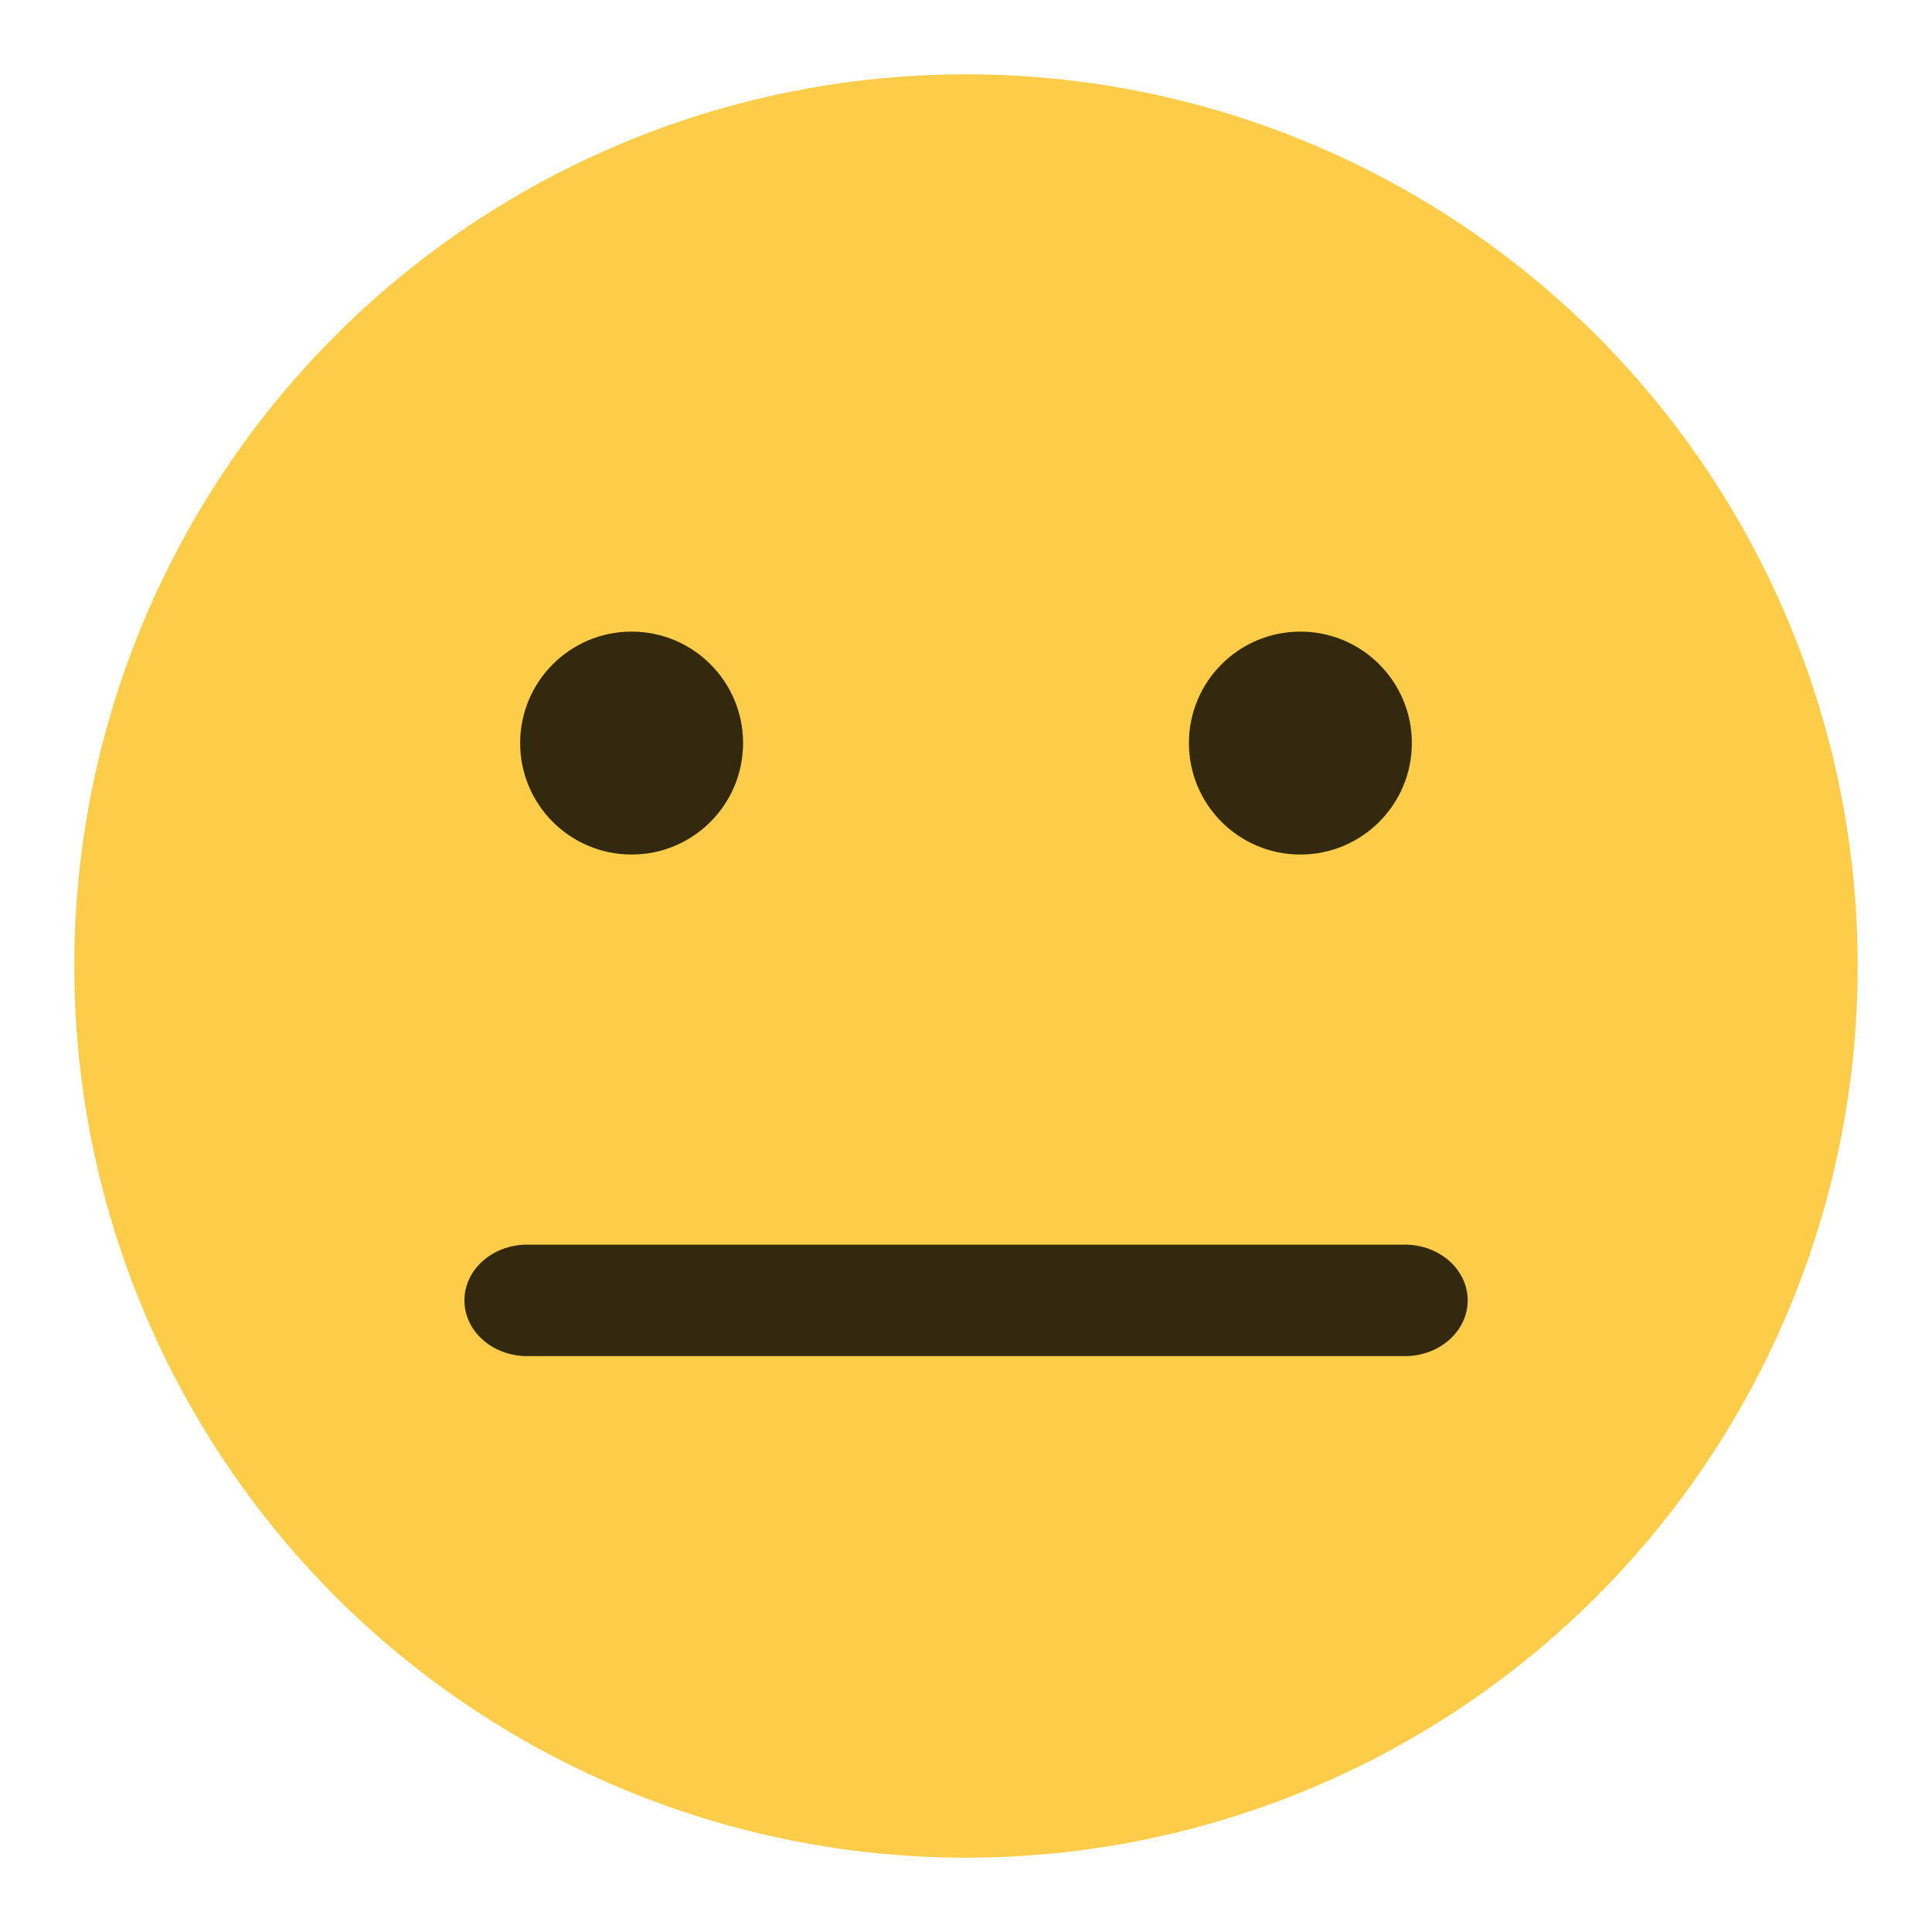 <svg class="emoji-neutral" viewBox="0 0 26 26" xmlns="http://www.w3.org/2000/svg">
    <circle cx="13" cy="13" r="12" fill="#fdcc49"/>
    <g transform="matrix(1.5 0 0 1.5 1 1)">
        <path d="M3.5 11a.563.5 0 01.563-.5h7.875a.563.5 0 010 1H4.061A.563.5 0 013.5 11z" opacity=".8"/>
        <circle cx="5" cy="6" r="1" opacity=".8"/>
        <circle cx="11" cy="6" r="1" opacity=".8"/>
    </g>
</svg>
